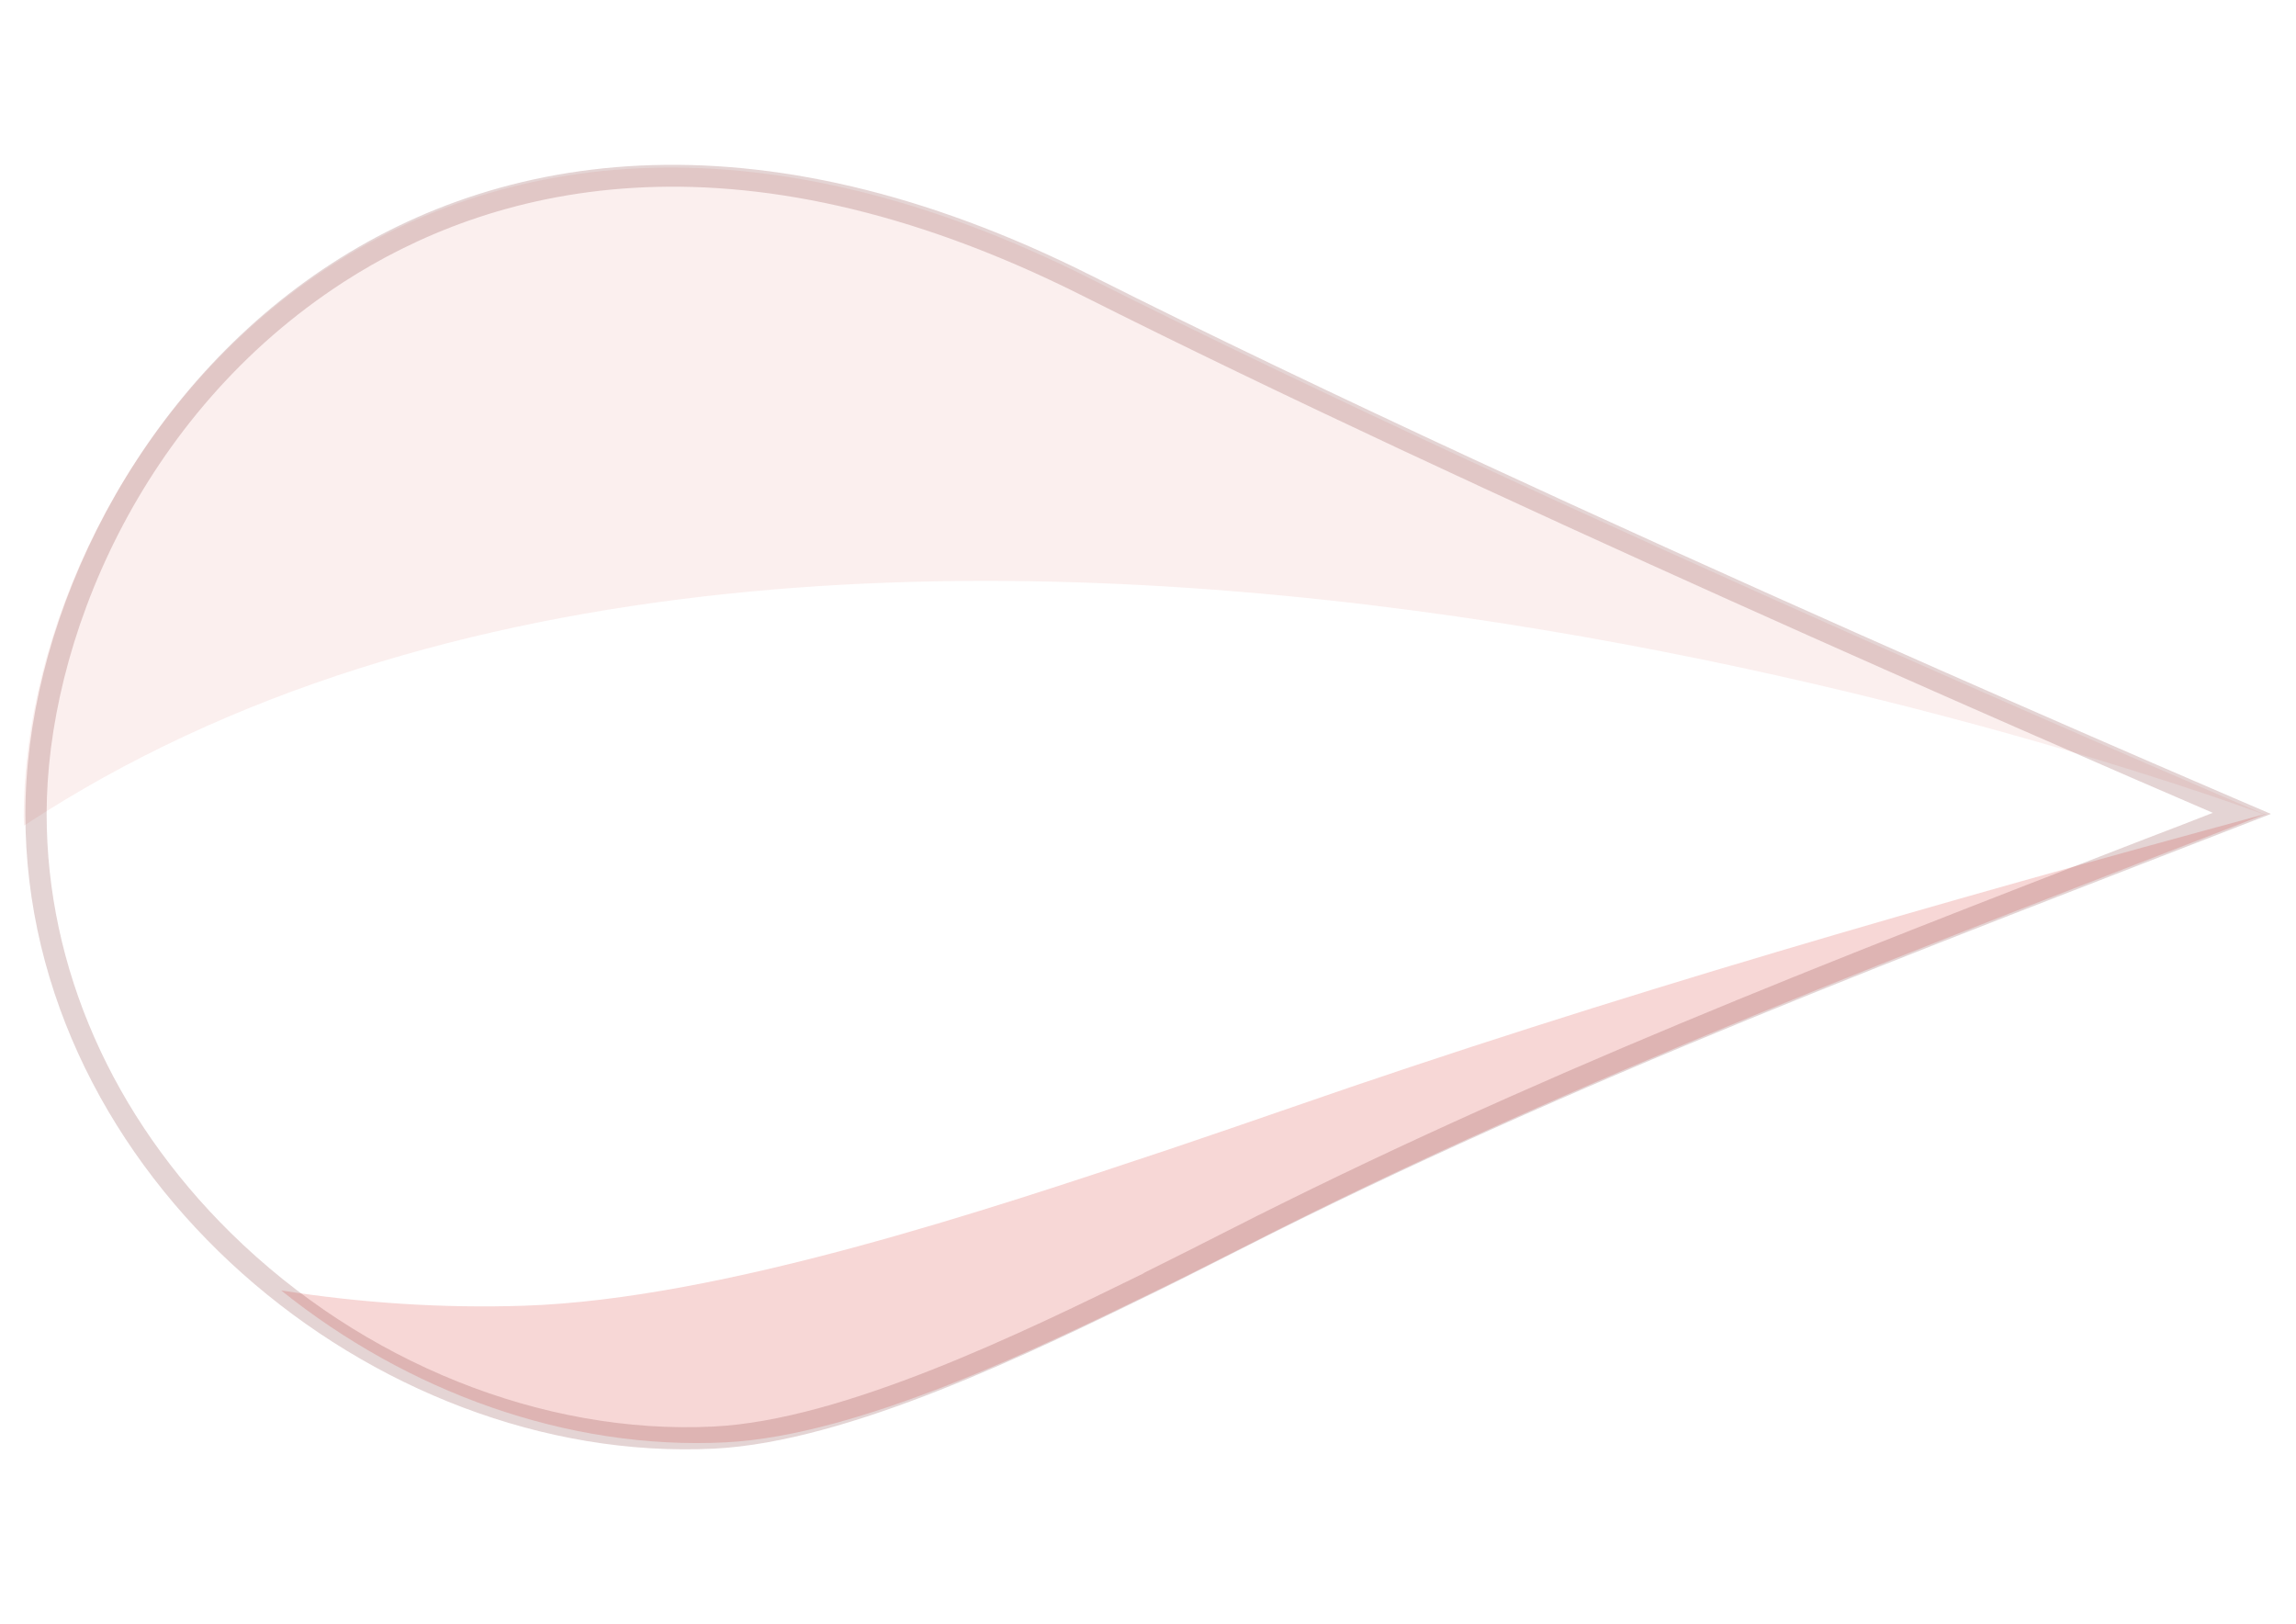 <?xml version="1.0" encoding="utf-8"?>
<!-- Generator: Adobe Illustrator 24.0.0, SVG Export Plug-In . SVG Version: 6.00 Build 0)  -->
<svg version="1.1" id="Calque_1" xmlns="http://www.w3.org/2000/svg" xmlns:xlink="http://www.w3.org/1999/xlink" x="0px" y="0px"
	 viewBox="0 0 841.9 595.3" style="enable-background:new 0 0 841.9 595.3;" xml:space="preserve">
<style type="text/css">
	.st0{fill:none;}
	.st1{opacity:0.1;fill:#D95C58;}
	.st2{opacity:0.2;fill:#D93B36;}
	.st3{opacity:0.2;fill:#7B2B2B;}
</style>
<path class="st0" d="M424.3,475.6c10.4-5.1,20.6-10.3,30.7-15.4c123.2-62.8,250.1-110,378.8-160.1c0,0-261.5-111.3-432.2-197.2
	C153.8-21.8,10.4,167.5,10.4,300.1c0,132.8,127.8,238.9,252.6,232.7C312.5,530.4,379.4,497.5,424.3,475.6z"/>
<path class="st1" d="M399.9,102.2C152-22.6,8.7,166.7,8.7,299.3c0,1.1,0.1,2.2,0.1,3.4c303.6-199.9,823.3-3.4,823.3-3.4
	S570.6,188.1,399.9,102.2z"/>
<path class="st2" d="M473.3,406.1c-14.8,5.1-29.8,10.3-45,15.4c-65.7,21.9-163.6,54.8-236,57.2c-29.9,1-59.9-1-89.2-5.6
	c46.2,37.1,104.9,58.6,162.9,55.7c49.5-2.5,116.4-35.3,161.3-57.2c10.4-5.1,20.6-10.3,30.7-15.4c121.4-61.9,246.3-108.6,373.1-157.9
	C710.1,331.1,590.6,365.3,473.3,406.1z"/>
<path class="st0" d="M559.7,347.7c-160.5,69.1-291.6,76.6-364.8,73.1c-30.6-1.5-43.5,40.8-17.5,58.1
	C297.3,558.4,559.7,347.7,559.7,347.7z"/>
<path class="st3" d="M261.9,531.1c49.5-2.5,116.4-35.3,161.3-57.2c10.4-5.1,20.6-10.3,30.7-15.4c123.2-62.8,250.1-110,378.8-160.1
	c0,0-261.5-111.3-432.2-197.2C152.6-23.6,9.3,165.7,9.3,298.4C9.3,431.1,137.1,537.3,261.9,531.1z M84.7,452.1
	c-43.6-42.9-67.6-97.5-67.6-153.7c0-62.1,33.7-146.4,108.9-195c52.1-33.7,141.4-60.1,271.1,5.1C540,180.4,748.8,271.1,811.4,298
	c-8.2,3.2-16.4,6.4-24.6,9.5c-116.5,45.1-226.6,87.7-336.4,143.6c-10.2,5.2-20.3,10.3-30.6,15.4L419,467
	c-43.7,21.4-109.8,53.7-157.4,56C199.1,526.1,133,499.6,84.7,452.1z"/>
</svg>
